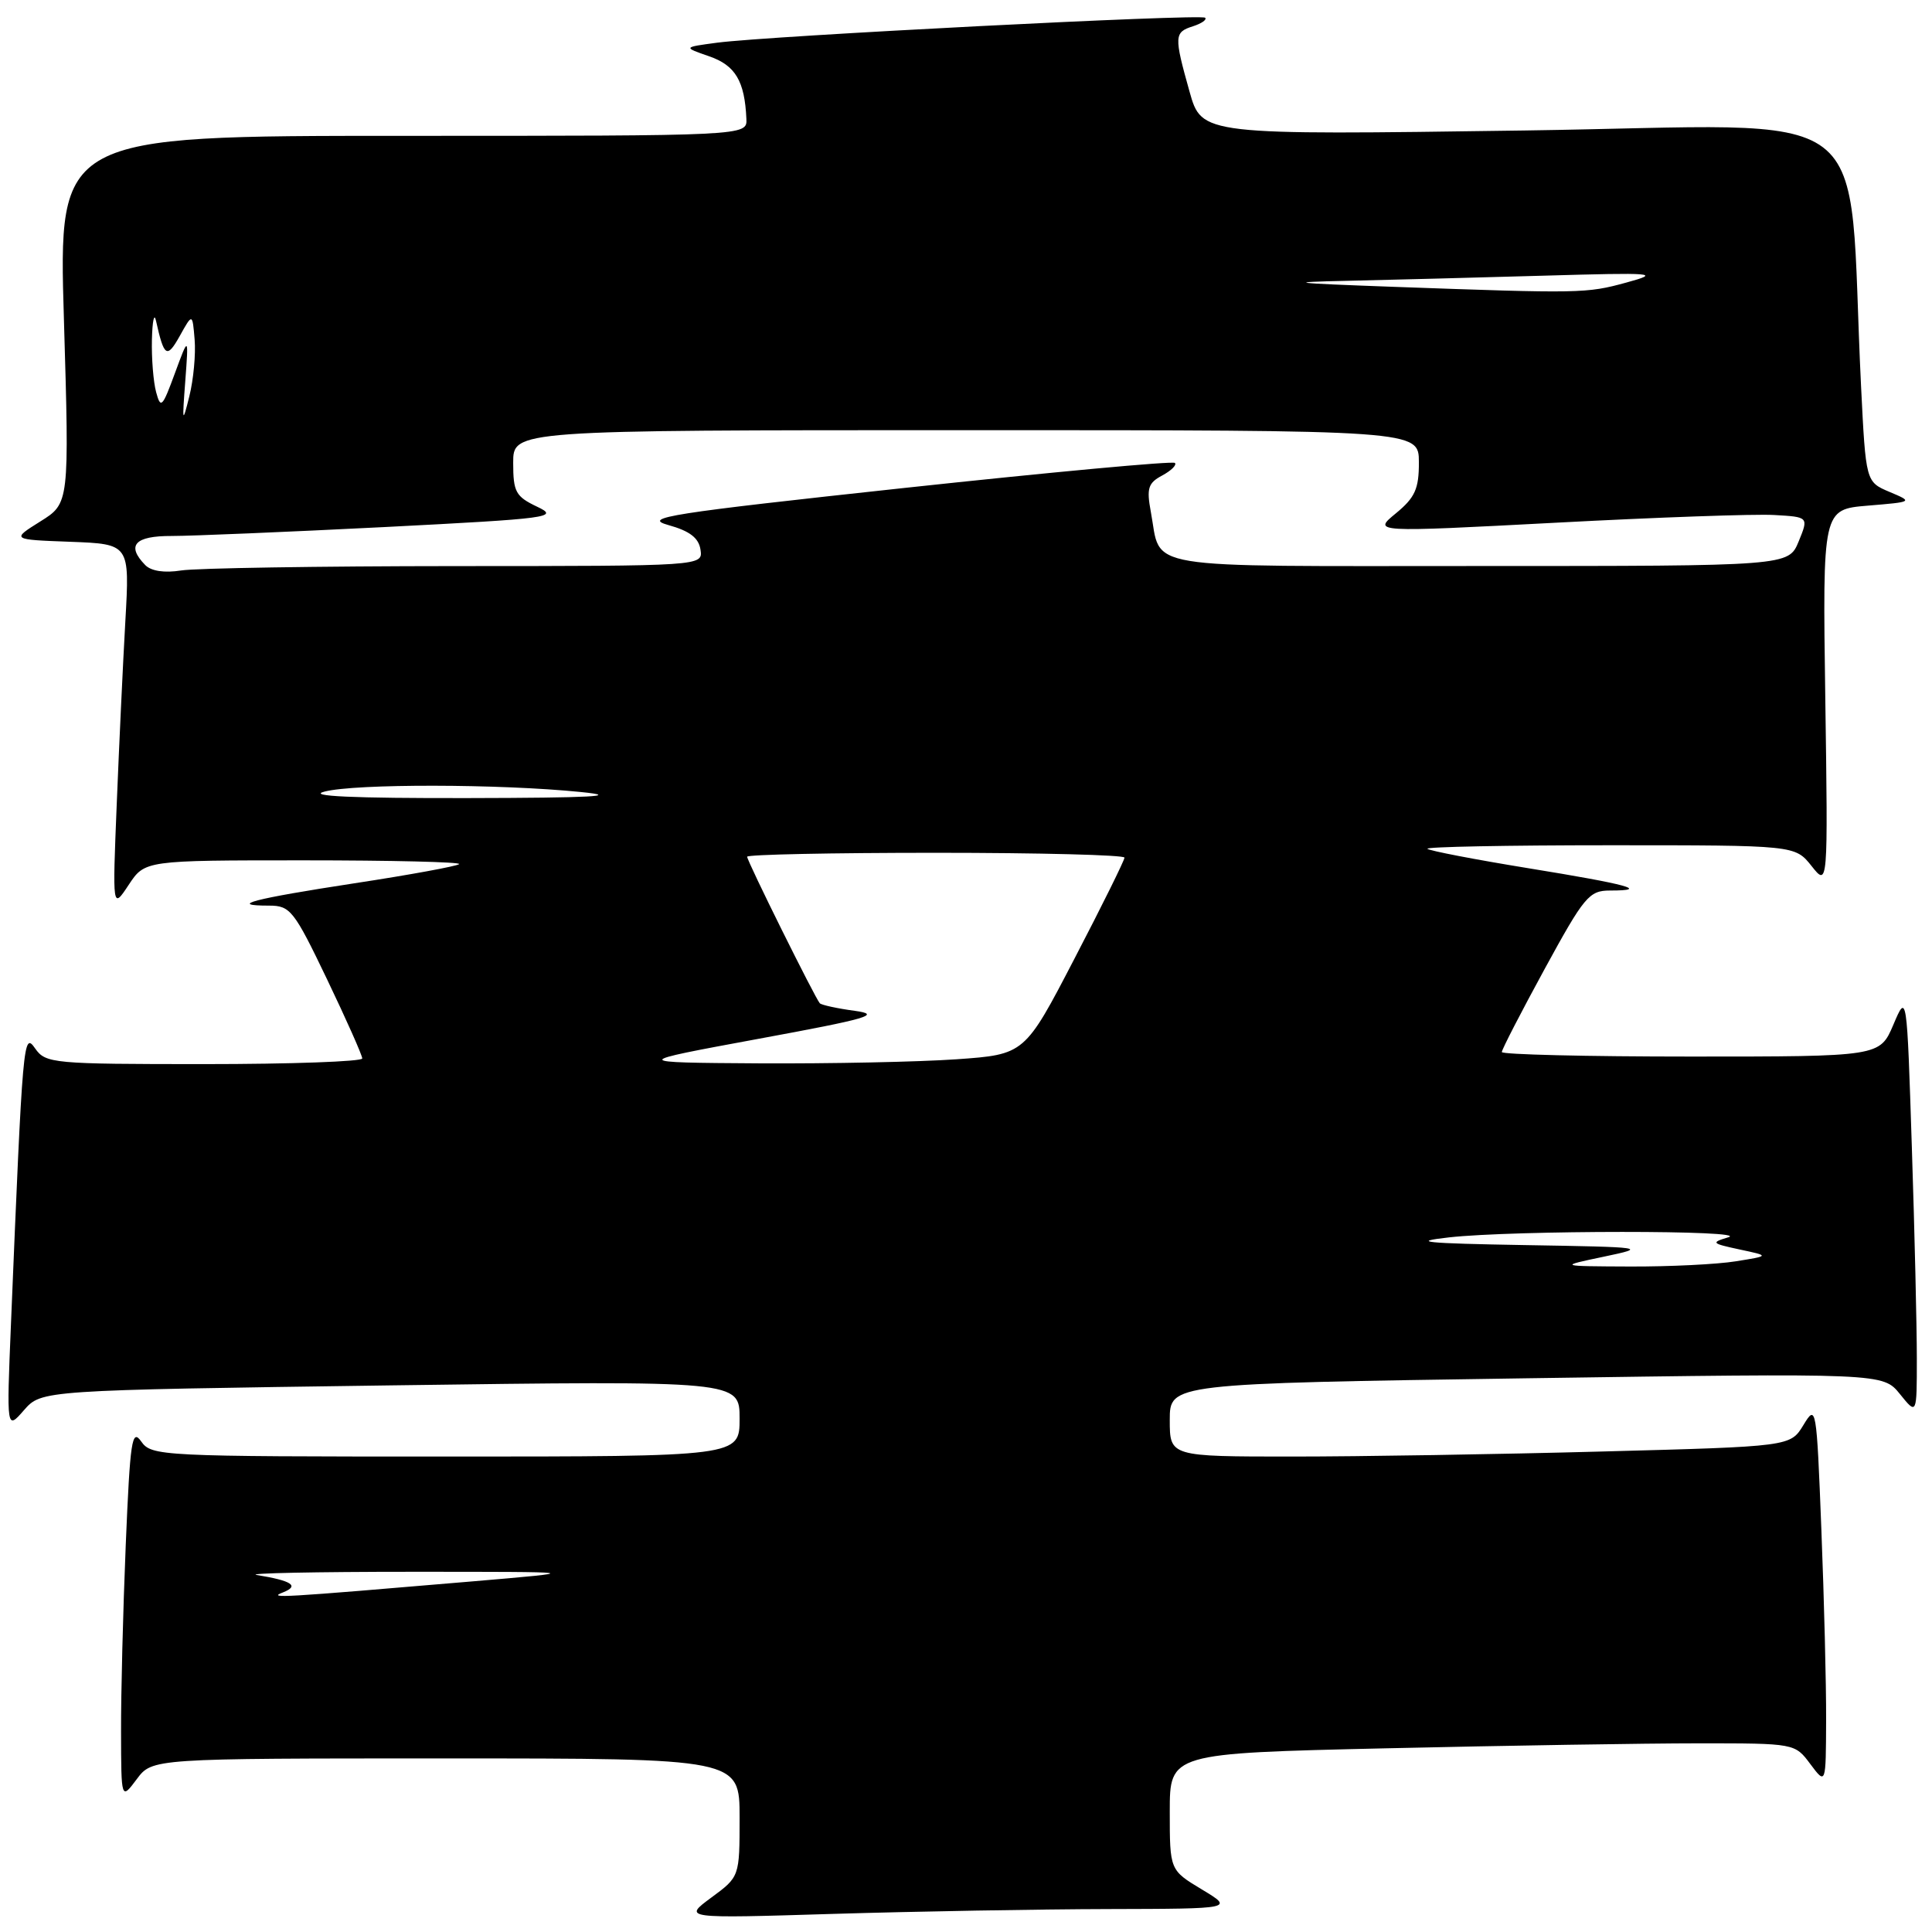 <?xml version="1.0" encoding="UTF-8" standalone="no"?>
<!DOCTYPE svg PUBLIC "-//W3C//DTD SVG 1.1//EN" "http://www.w3.org/Graphics/SVG/1.1/DTD/svg11.dtd" >
<svg xmlns="http://www.w3.org/2000/svg" xmlns:xlink="http://www.w3.org/1999/xlink" version="1.1" viewBox="0 0 256 256">
 <g >
 <path fill="currentColor"
d=" M 146.91 252.96 C 163.50 252.92 163.50 252.92 159.25 250.36 C 155.00 247.80 155.00 247.80 155.00 240.06 C 155.00 232.32 155.00 232.32 183.66 231.66 C 199.43 231.30 218.06 231.00 225.08 231.00 C 237.83 231.00 237.83 231.00 239.88 233.75 C 241.94 236.50 241.94 236.50 241.97 227.91 C 241.99 223.19 241.70 211.82 241.34 202.65 C 240.70 186.30 240.65 186.04 238.96 188.83 C 237.23 191.67 237.23 191.67 212.36 192.33 C 198.69 192.70 180.19 193.00 171.25 193.00 C 155.00 193.00 155.00 193.00 155.00 188.16 C 155.00 183.33 155.00 183.33 202.25 182.63 C 249.50 181.94 249.50 181.94 251.75 184.72 C 253.99 187.50 253.99 187.50 253.99 180.00 C 253.99 175.88 253.70 163.29 253.33 152.03 C 252.67 131.56 252.67 131.56 250.88 135.78 C 249.08 140.00 249.08 140.00 224.04 140.00 C 210.27 140.00 199.00 139.73 199.00 139.40 C 199.00 139.07 201.55 134.12 204.67 128.40 C 209.92 118.78 210.56 118.00 213.34 118.00 C 218.69 118.00 215.73 117.19 202.55 115.05 C 195.43 113.89 189.40 112.73 189.14 112.47 C 188.88 112.21 199.73 112.00 213.26 112.00 C 237.85 112.00 237.85 112.00 240.04 114.75 C 242.22 117.50 242.22 117.50 241.86 92.50 C 241.50 67.50 241.50 67.50 247.50 67.00 C 253.50 66.50 253.50 66.50 250.37 65.18 C 247.23 63.85 247.23 63.85 246.60 51.18 C 244.70 12.64 249.93 16.61 202.00 17.29 C 159.24 17.90 159.24 17.90 157.62 12.14 C 155.55 4.77 155.58 4.27 158.08 3.48 C 159.22 3.11 159.94 2.61 159.69 2.35 C 159.16 1.82 101.86 4.75 95.00 5.66 C 90.50 6.26 90.50 6.26 93.97 7.46 C 97.44 8.66 98.68 10.74 98.90 15.75 C 99.00 18.00 99.00 18.00 53.37 18.00 C 7.74 18.00 7.74 18.00 8.47 42.34 C 9.19 66.69 9.19 66.69 5.35 69.09 C 1.50 71.50 1.50 71.50 9.34 71.79 C 17.19 72.09 17.19 72.09 16.61 82.29 C 16.29 87.91 15.78 98.80 15.47 106.50 C 14.90 120.50 14.90 120.50 17.05 117.25 C 19.20 114.00 19.20 114.00 40.26 114.00 C 51.85 114.00 61.11 114.22 60.84 114.50 C 60.56 114.77 54.32 115.92 46.96 117.04 C 33.52 119.10 30.09 120.00 35.66 120.00 C 38.46 120.00 38.96 120.63 43.33 129.75 C 45.90 135.11 48.00 139.84 48.00 140.25 C 48.00 140.66 38.58 141.00 27.06 141.00 C 7.00 141.00 6.05 140.91 4.66 138.93 C 3.10 136.69 3.02 137.51 1.45 175.50 C 0.87 189.50 0.87 189.50 3.18 186.85 C 5.50 184.21 5.50 184.21 51.75 183.57 C 98.00 182.94 98.00 182.94 98.00 187.97 C 98.00 193.00 98.00 193.00 59.06 193.00 C 21.25 193.00 20.07 192.94 18.71 191.00 C 17.48 189.24 17.24 190.86 16.66 204.75 C 16.30 213.41 16.02 224.55 16.04 229.50 C 16.06 238.50 16.06 238.50 18.12 235.75 C 20.17 233.00 20.17 233.00 59.08 233.00 C 98.00 233.00 98.00 233.00 98.00 240.84 C 98.00 248.68 98.00 248.68 94.25 251.44 C 90.50 254.21 90.50 254.21 110.41 253.60 C 121.36 253.27 137.79 252.98 146.91 252.96 Z  M 37.50 211.00 C 39.71 210.13 38.70 209.46 34.00 208.69 C 32.62 208.46 41.85 208.27 54.50 208.27 C 77.50 208.27 77.50 208.27 62.50 209.55 C 36.92 211.72 35.43 211.81 37.50 211.00 Z  M 212.50 166.52 C 218.36 165.29 218.12 165.25 202.00 164.98 C 188.73 164.75 186.77 164.55 192.00 163.96 C 200.60 163.00 232.21 162.99 229.00 163.95 C 226.67 164.65 226.78 164.76 230.50 165.56 C 234.50 166.41 234.50 166.41 230.00 167.13 C 227.53 167.53 221.22 167.84 216.00 167.82 C 206.50 167.78 206.50 167.78 212.50 166.52 Z  M 100.50 137.65 C 115.06 134.97 116.89 134.44 113.27 133.94 C 110.94 133.63 108.86 133.17 108.63 132.94 C 108.01 132.26 99.00 114.11 99.00 113.52 C 99.00 113.23 110.25 113.00 124.00 113.00 C 137.75 113.00 149.00 113.29 149.00 113.64 C 149.00 113.99 146.03 120.00 142.39 126.99 C 135.78 139.72 135.78 139.72 126.74 140.36 C 121.76 140.71 110.00 140.95 100.60 140.90 C 83.50 140.79 83.50 140.79 100.50 137.65 Z  M 43.00 104.89 C 47.10 103.83 66.23 103.86 77.00 104.95 C 82.46 105.50 78.37 105.72 62.00 105.75 C 46.71 105.78 40.62 105.50 43.00 104.89 Z  M 19.25 74.88 C 16.70 72.27 17.85 71.00 22.75 71.02 C 25.36 71.02 38.04 70.49 50.92 69.84 C 72.95 68.71 74.15 68.55 71.17 67.14 C 68.33 65.79 68.00 65.19 68.00 61.32 C 68.00 57.00 68.00 57.00 128.00 57.00 C 188.00 57.00 188.00 57.00 188.01 61.25 C 188.02 64.78 187.50 65.93 184.96 68.02 C 181.89 70.54 181.89 70.54 206.20 69.26 C 219.56 68.55 232.56 68.09 235.08 68.24 C 239.66 68.50 239.66 68.50 238.33 71.75 C 236.99 75.00 236.99 75.00 196.03 75.00 C 150.29 75.00 153.95 75.60 152.49 67.82 C 151.91 64.71 152.13 64.00 153.99 63.01 C 155.19 62.36 155.95 61.62 155.68 61.34 C 155.40 61.07 139.30 62.56 119.89 64.65 C 88.61 68.03 85.04 68.59 88.55 69.57 C 91.40 70.36 92.59 71.28 92.82 72.84 C 93.14 75.00 93.14 75.00 60.32 75.01 C 42.27 75.02 25.93 75.28 24.00 75.59 C 21.80 75.94 20.04 75.68 19.25 74.88 Z  M 24.55 50.50 C 25.00 44.50 25.00 44.50 23.17 49.47 C 21.52 53.97 21.29 54.21 20.69 51.97 C 20.32 50.61 20.07 47.48 20.13 45.00 C 20.19 42.52 20.43 41.40 20.67 42.50 C 21.74 47.32 22.12 47.56 23.83 44.50 C 25.50 41.50 25.50 41.50 25.79 45.00 C 25.95 46.92 25.64 50.30 25.09 52.50 C 24.17 56.20 24.13 56.05 24.55 50.50 Z  M 184.50 38.00 C 171.03 37.51 170.08 37.39 178.50 37.21 C 184.00 37.09 195.70 36.78 204.50 36.53 C 219.36 36.10 220.14 36.17 215.50 37.44 C 210.20 38.89 209.50 38.90 184.50 38.00 Z "/>
</g>
</svg>